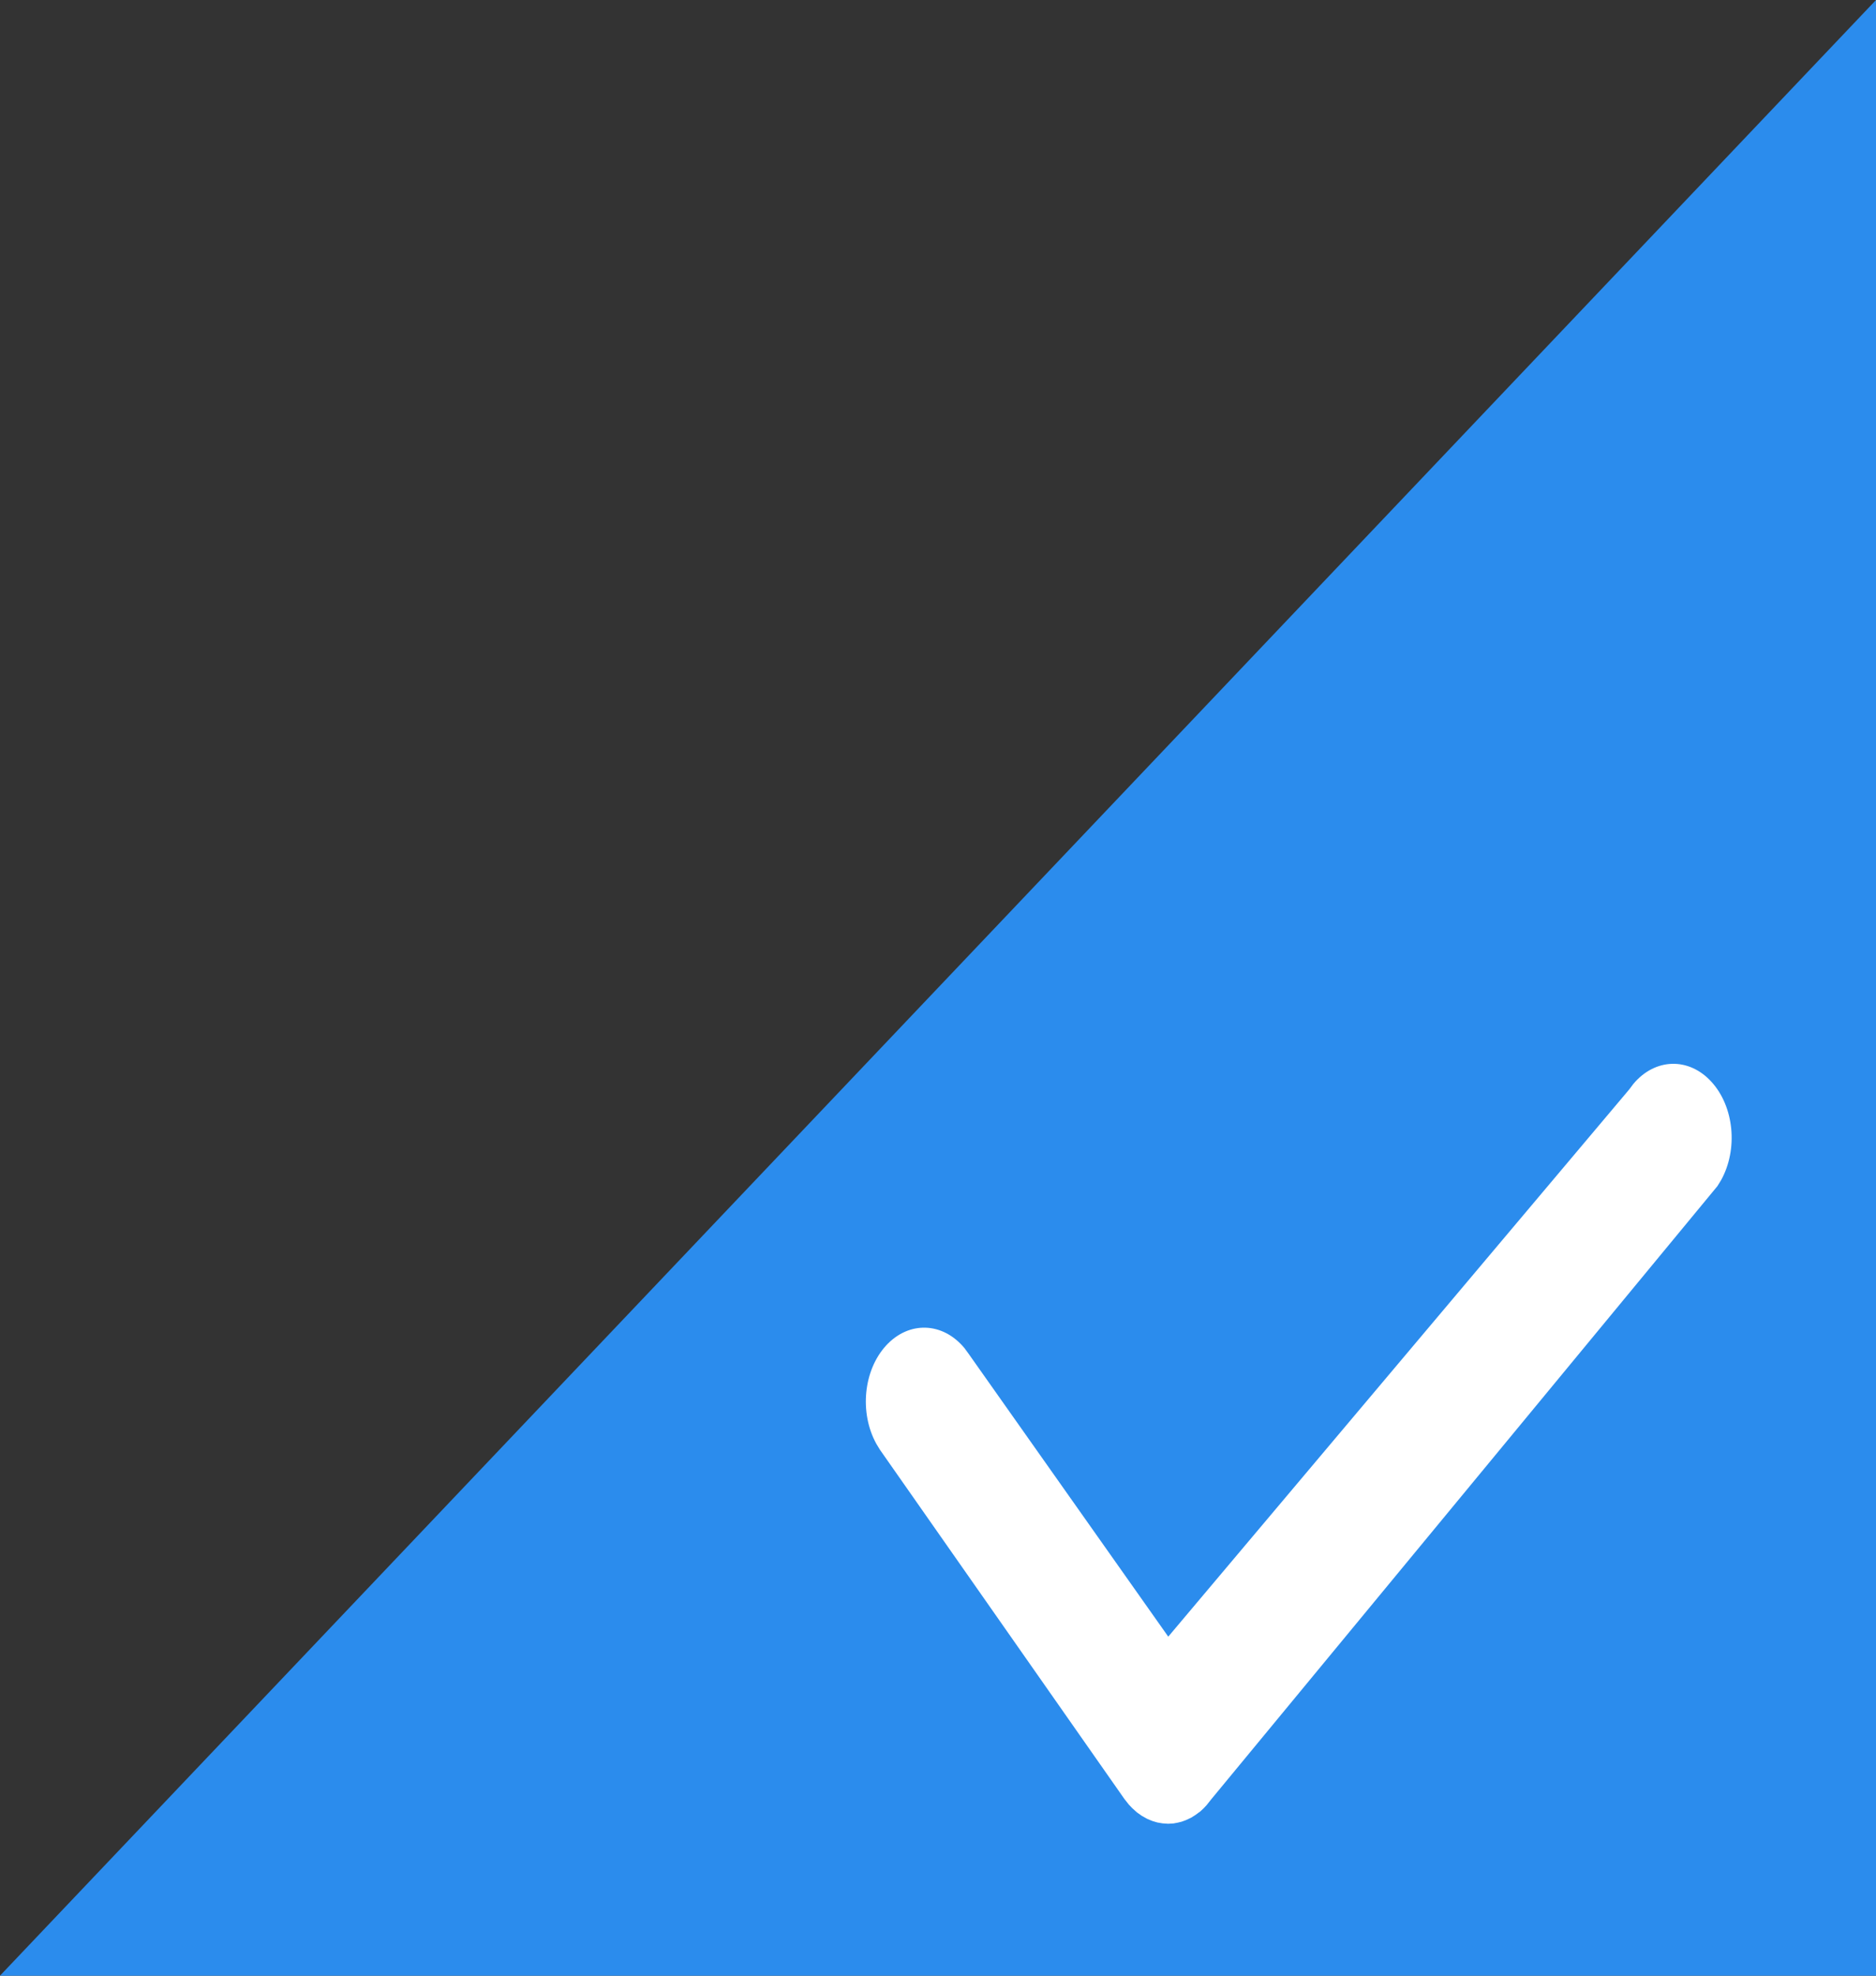 <?xml version="1.0" encoding="UTF-8"?>
<svg width="19px" height="20px" viewBox="0 0 19 20" version="1.1" xmlns="http://www.w3.org/2000/svg" xmlns:xlink="http://www.w3.org/1999/xlink">
    <rect x="0" y="0" width="19" height="20" fill="#333333" stroke="none"/>
    <!-- Generator: Sketch 63.1 (92452) - https://sketch.com -->
    <title>gougou</title>
    <desc>Created with Sketch.</desc>
    <g id="页面-1" stroke="none" stroke-width="1" fill="none" fill-rule="evenodd">
        <g id="未上传" transform="translate(-484, -118)">
            <g id="-mockplus-" transform="translate(260, 70)">
                <g id="编组-7">
                    <g id="编组-7备份-7">
                        <g>
                            <g id="fr4">
                                <g id="编组-2">
                                    <g id="-mockplus-" transform="translate(224, 48)">
                                        <g id="编组-2">
                                            <g id="编组">
                                                <g>
                                                    <polygon id="矩形" fill="#2B8CED" points="19 -5.55111512e-16 19 20 3.3223424e-13 20"></polygon>
                                                    <path d="M16.543,10.972 L16.501,11.028 L11.832,16.568 L9.809,13.703 L9.768,13.647 C9.548,13.382 9.206,13.37 8.975,13.62 C8.745,13.87 8.702,14.3 8.875,14.615 L8.912,14.676 L11.387,18.21 L11.432,18.267 L11.466,18.303 L11.516,18.348 L11.566,18.383 L11.62,18.413 L11.671,18.434 L11.721,18.449 L11.774,18.458 L11.83,18.462 L11.884,18.459 L11.927,18.451 L11.968,18.441 L12.009,18.426 L12.063,18.401 L12.106,18.374 L12.158,18.336 L12.189,18.307 L12.221,18.273 L12.267,18.215 L17.394,12.007 L17.431,11.947 C17.605,11.633 17.563,11.203 17.334,10.952 C17.106,10.701 16.764,10.709 16.543,10.972 Z" id="路径" fill="#FFFFFF"></path>
                                                </g>
                                            </g>
                                        </g>
                                    </g>
                                </g>
                            </g>
                        </g>
                    </g>
                </g>
            </g>
        </g>
    </g>
</svg>